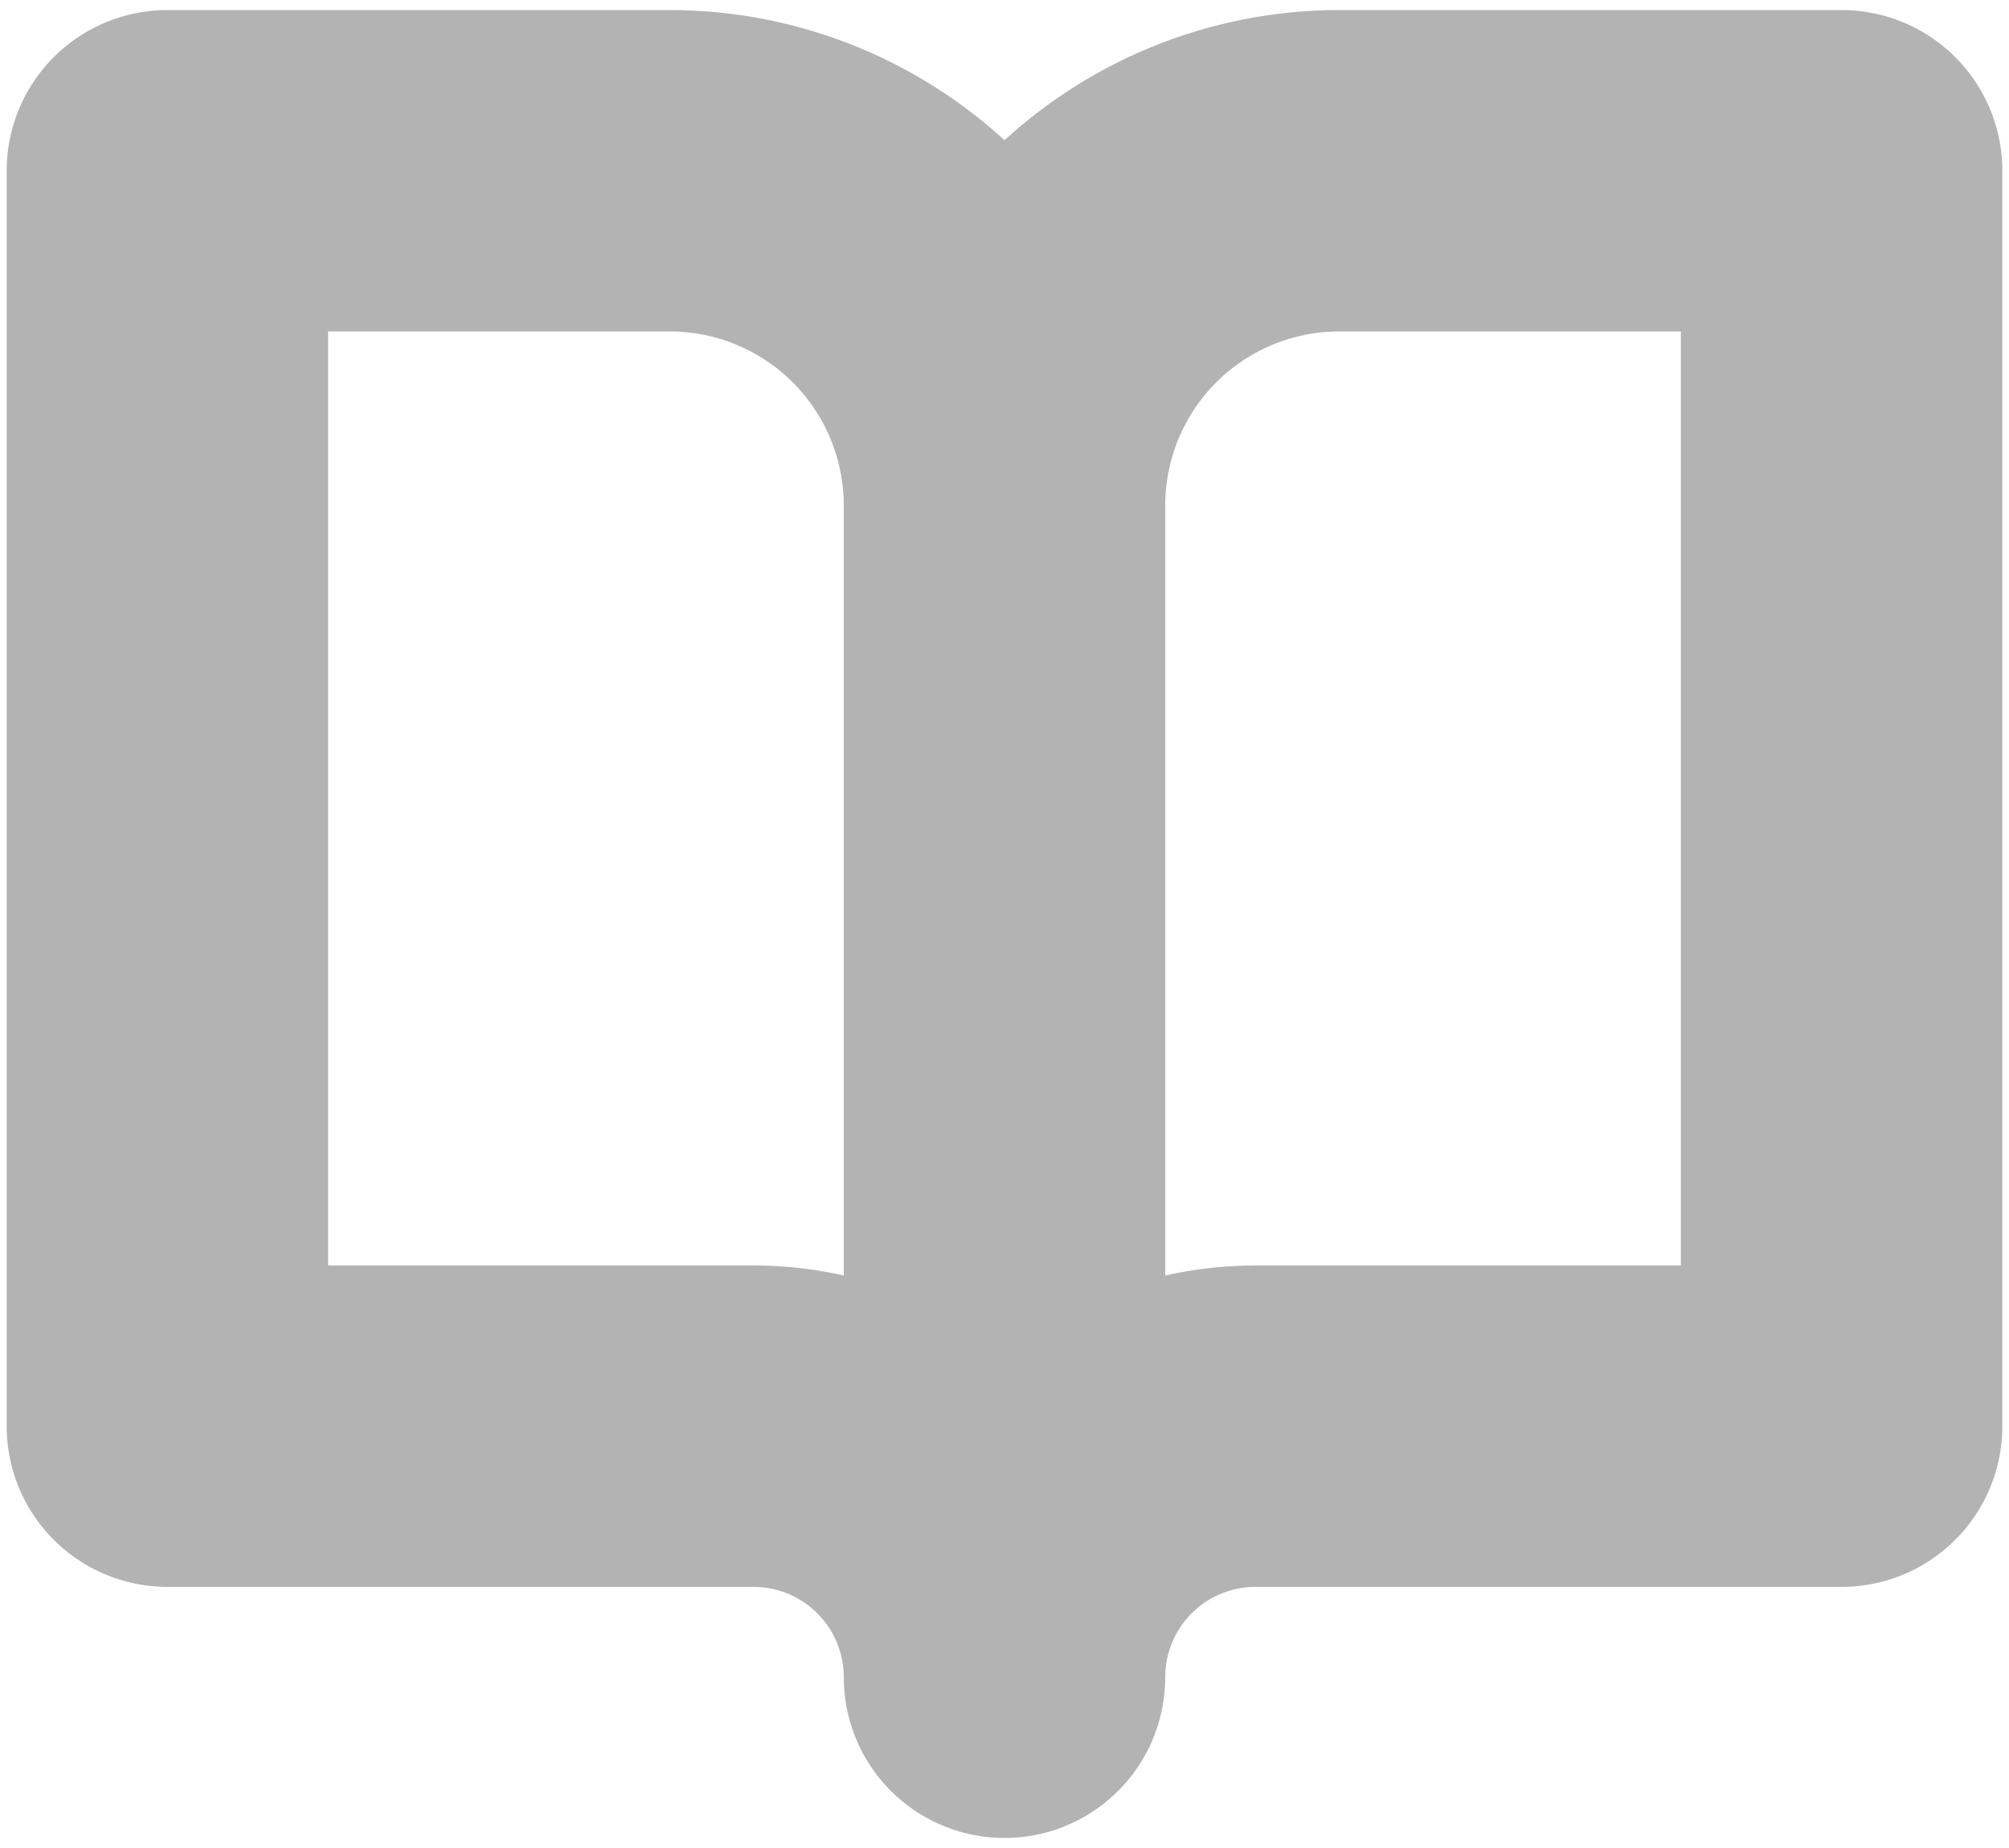 <svg width="25" height="23" viewBox="0 0 25 23" fill="none" xmlns="http://www.w3.org/2000/svg">
<path d="M12.5 6.292C12.5 5.187 12.061 4.127 11.28 3.345C10.498 2.564 9.438 2.125 8.333 2.125H2.083V17.75H9.375C10.204 17.75 10.999 18.079 11.585 18.665C12.171 19.251 12.5 20.046 12.5 20.875M12.5 6.292V20.875M12.5 6.292C12.5 5.187 12.939 4.127 13.72 3.345C14.502 2.564 15.562 2.125 16.667 2.125H22.917V17.75H15.625C14.796 17.75 14.001 18.079 13.415 18.665C12.829 19.251 12.5 20.046 12.5 20.875" stroke="#B3B3B3" stroke-width="4" stroke-linecap="round" stroke-linejoin="round"/>
</svg>
